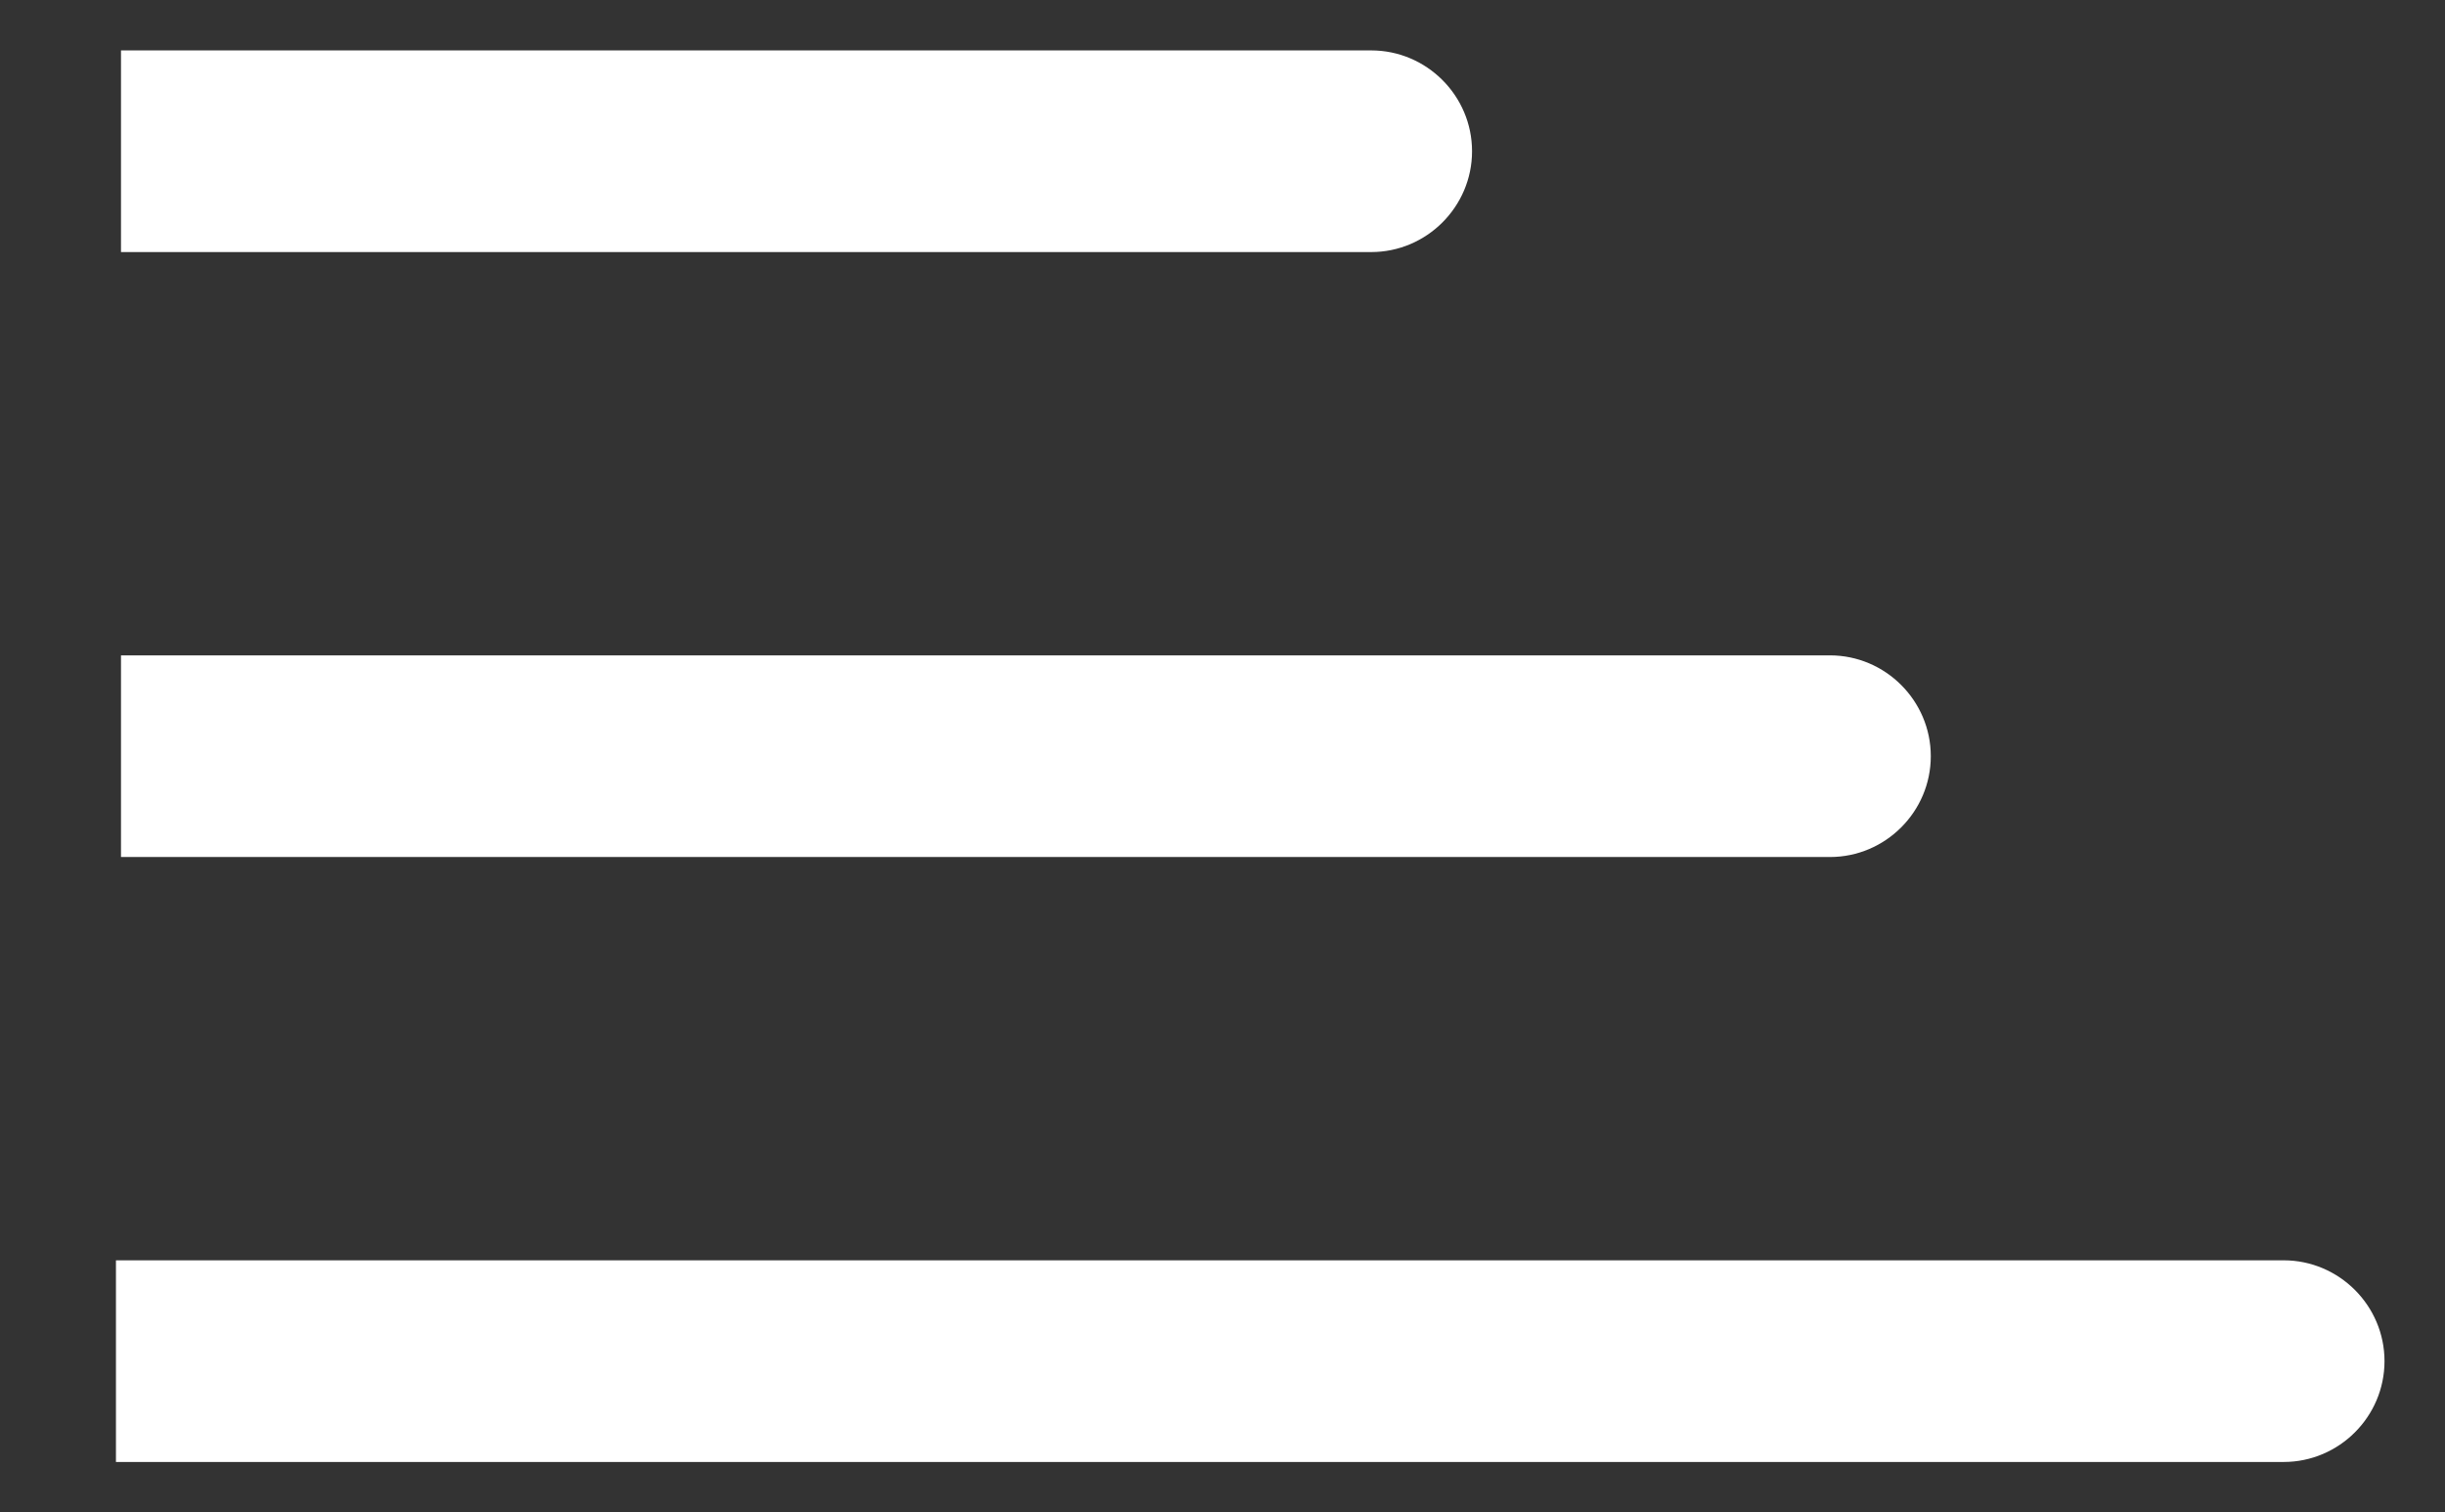 <?xml version="1.0" encoding="utf-8"?>
<!-- Generator: Adobe Illustrator 22.0.0, SVG Export Plug-In . SVG Version: 6.00 Build 0)  -->
<svg version="1.1" id="Layer_1" xmlns="http://www.w3.org/2000/svg" xmlns:xlink="http://www.w3.org/1999/xlink" x="0px" y="0px"
	 viewBox="0 0 48.5 30" style="enable-background:new 0 0 48.5 30;" xml:space="preserve">
<rect x="0" y="0" width="48.5" height="30" fill="#333333" stroke="none"/>
<style type="text/css">
	.st0{fill:#FFFFFF;}
</style>
<path class="st0" d="M27.2,5H2.4V1h24.8c1.1,0,2,0.9,2,2v0C29.2,4.1,28.3,5,27.2,5z"/>
<path class="st0" d="M36.3,17H2.4v-4h33.9c1.1,0,2,0.9,2,2v0C38.3,16.1,37.4,17,36.3,17z"/>
<path class="st0" d="M45.3,29h-43v-4h43c1.1,0,2,0.9,2,2v0C47.3,28.1,46.4,29,45.3,29z"/>
</svg>
